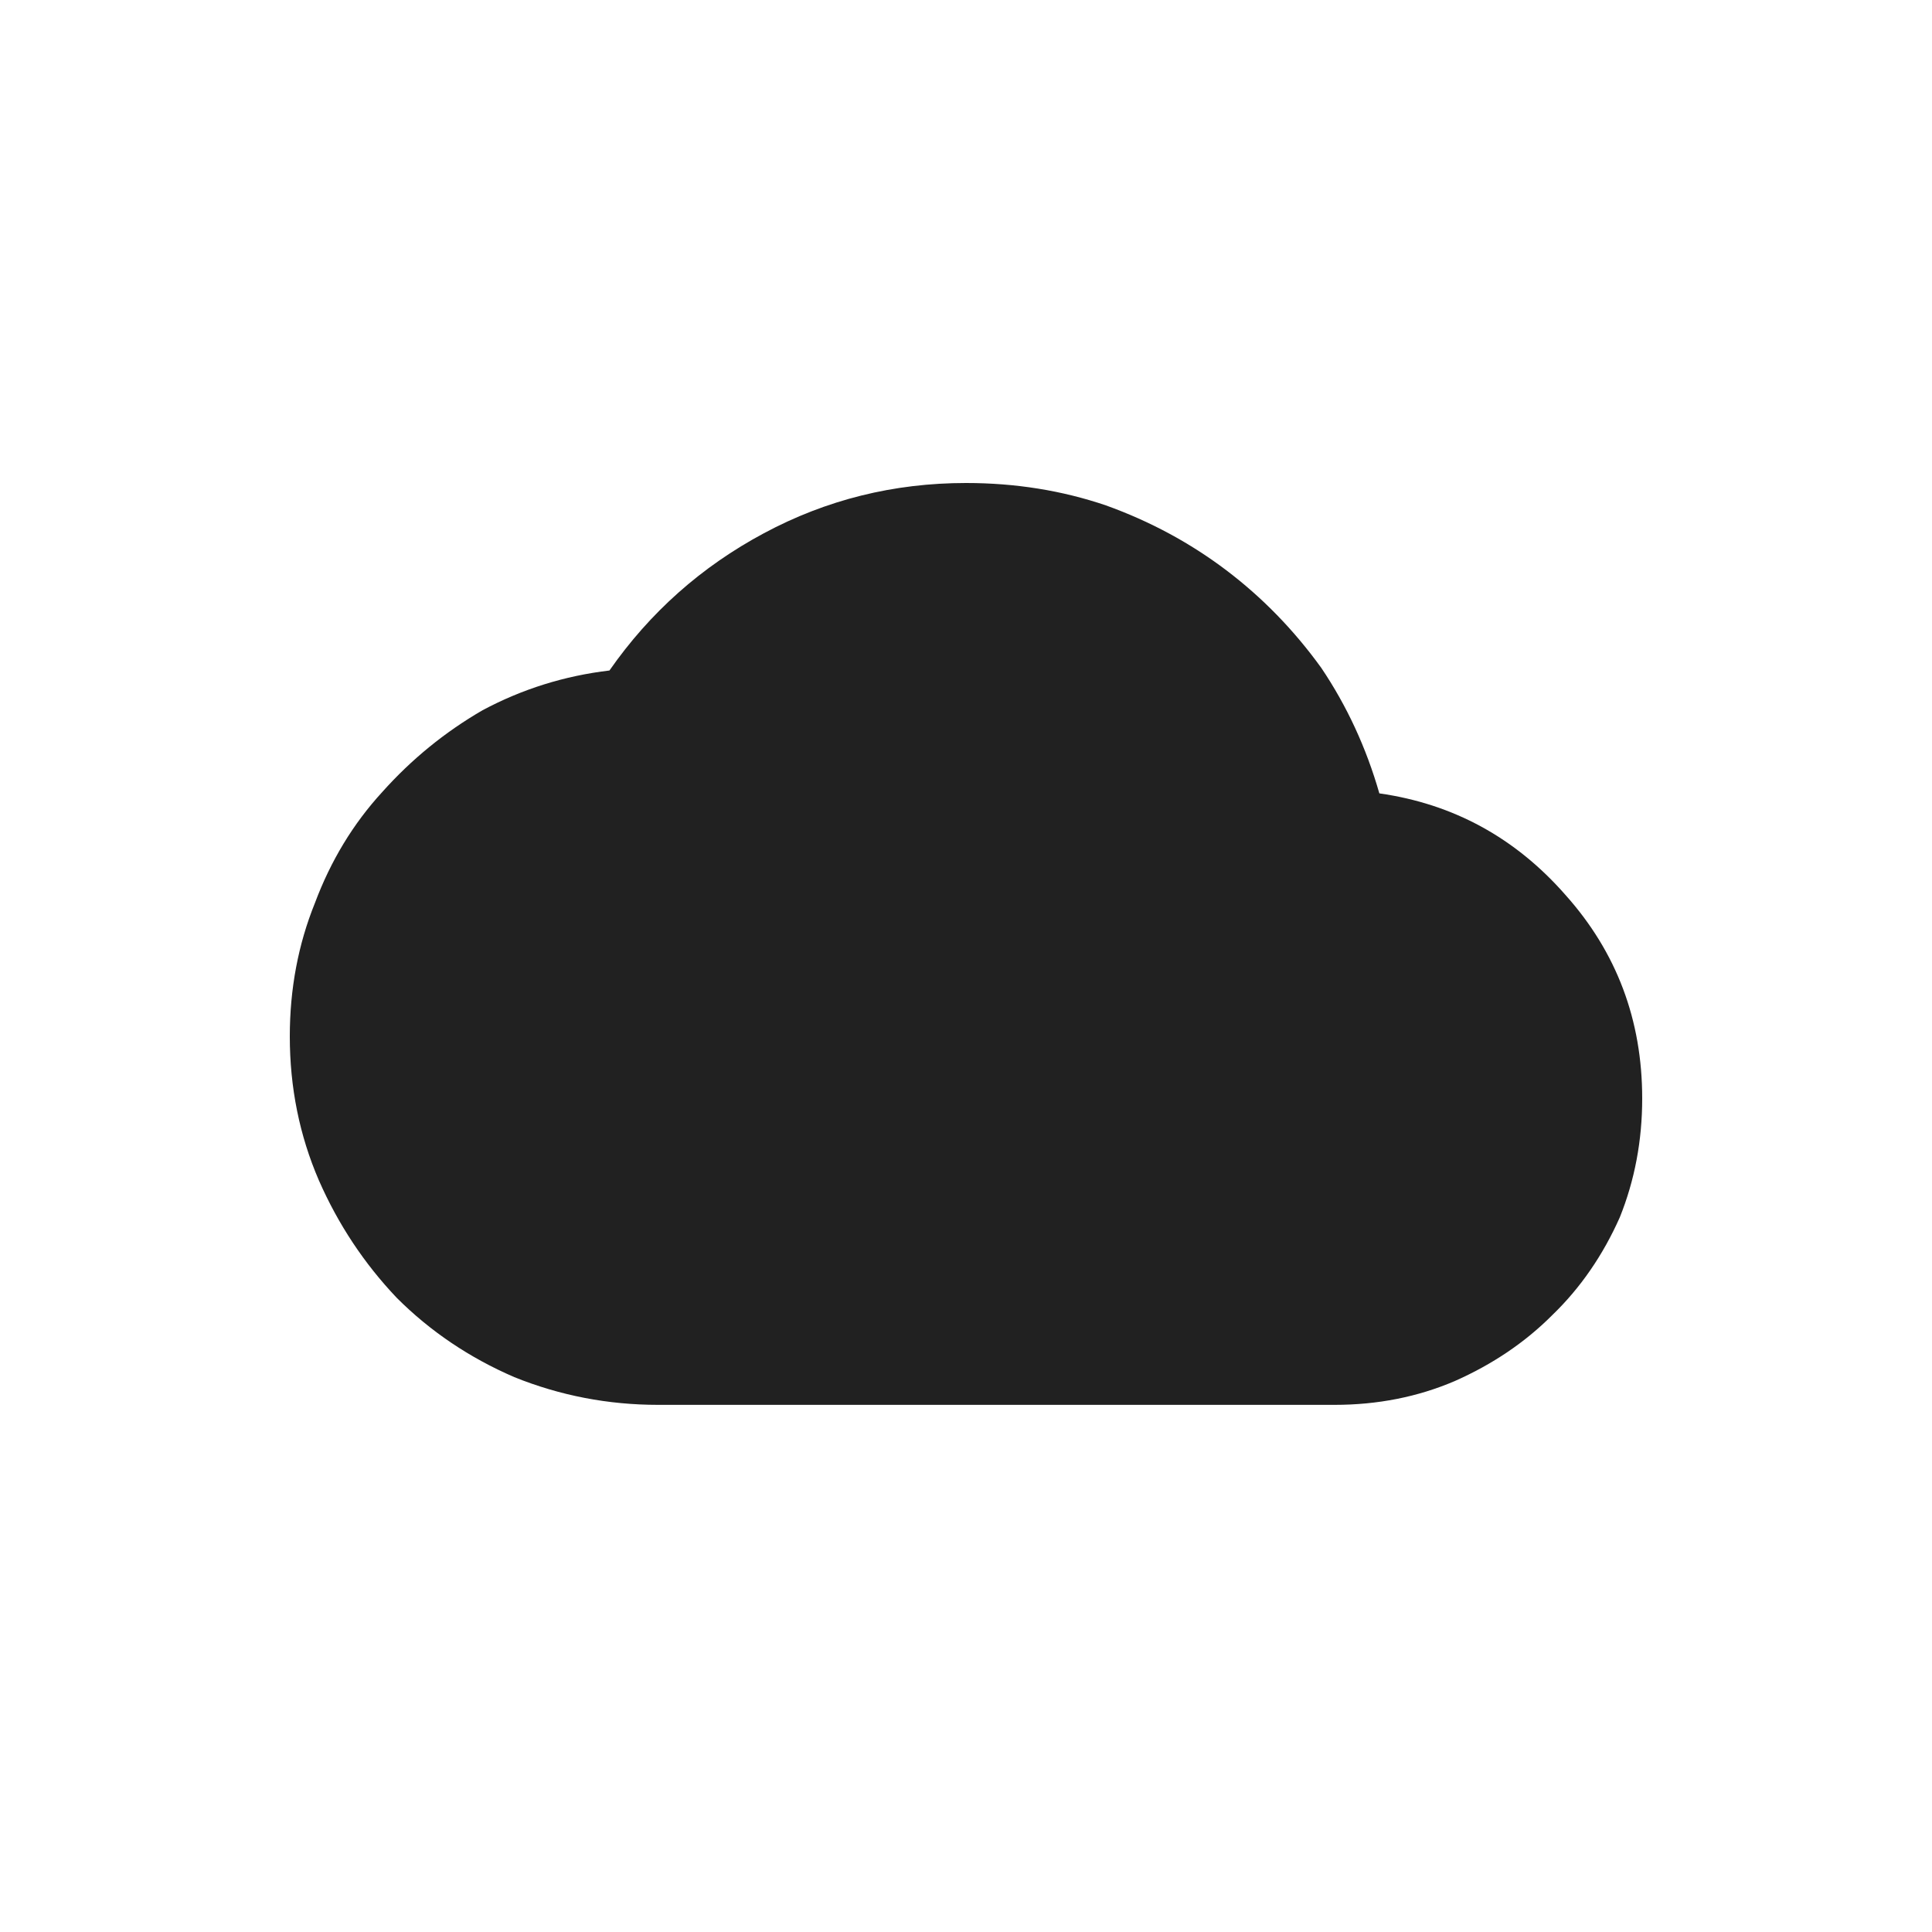 <svg viewBox="0 0 20 20" fill="none"
  xmlns="http://www.w3.org/2000/svg">
  <path d="M13.815 14.543H6.814C6.295 14.543 5.798 14.447 5.324 14.256C4.859 14.055 4.454 13.782 4.107 13.435C3.77 13.08 3.501 12.675 3.301 12.219C3.1 11.754 3 11.257 3 10.729C3 10.236 3.087 9.776 3.26 9.348C3.424 8.91 3.656 8.527 3.957 8.199C4.258 7.862 4.604 7.579 4.996 7.352C5.406 7.133 5.844 6.996 6.309 6.941C6.728 6.34 7.261 5.866 7.908 5.52C8.555 5.173 9.253 5 10 5C10.51 5 10.993 5.077 11.449 5.232C11.905 5.396 12.32 5.62 12.693 5.902C13.067 6.185 13.395 6.522 13.678 6.914C13.942 7.306 14.143 7.739 14.279 8.213C15.045 8.322 15.688 8.673 16.207 9.266C16.736 9.858 17 10.56 17 11.371C17 11.809 16.922 12.219 16.768 12.602C16.594 12.993 16.362 13.331 16.07 13.613C15.788 13.896 15.45 14.124 15.059 14.297C14.676 14.461 14.261 14.543 13.815 14.543Z" fill="#212121"/>
</svg>
